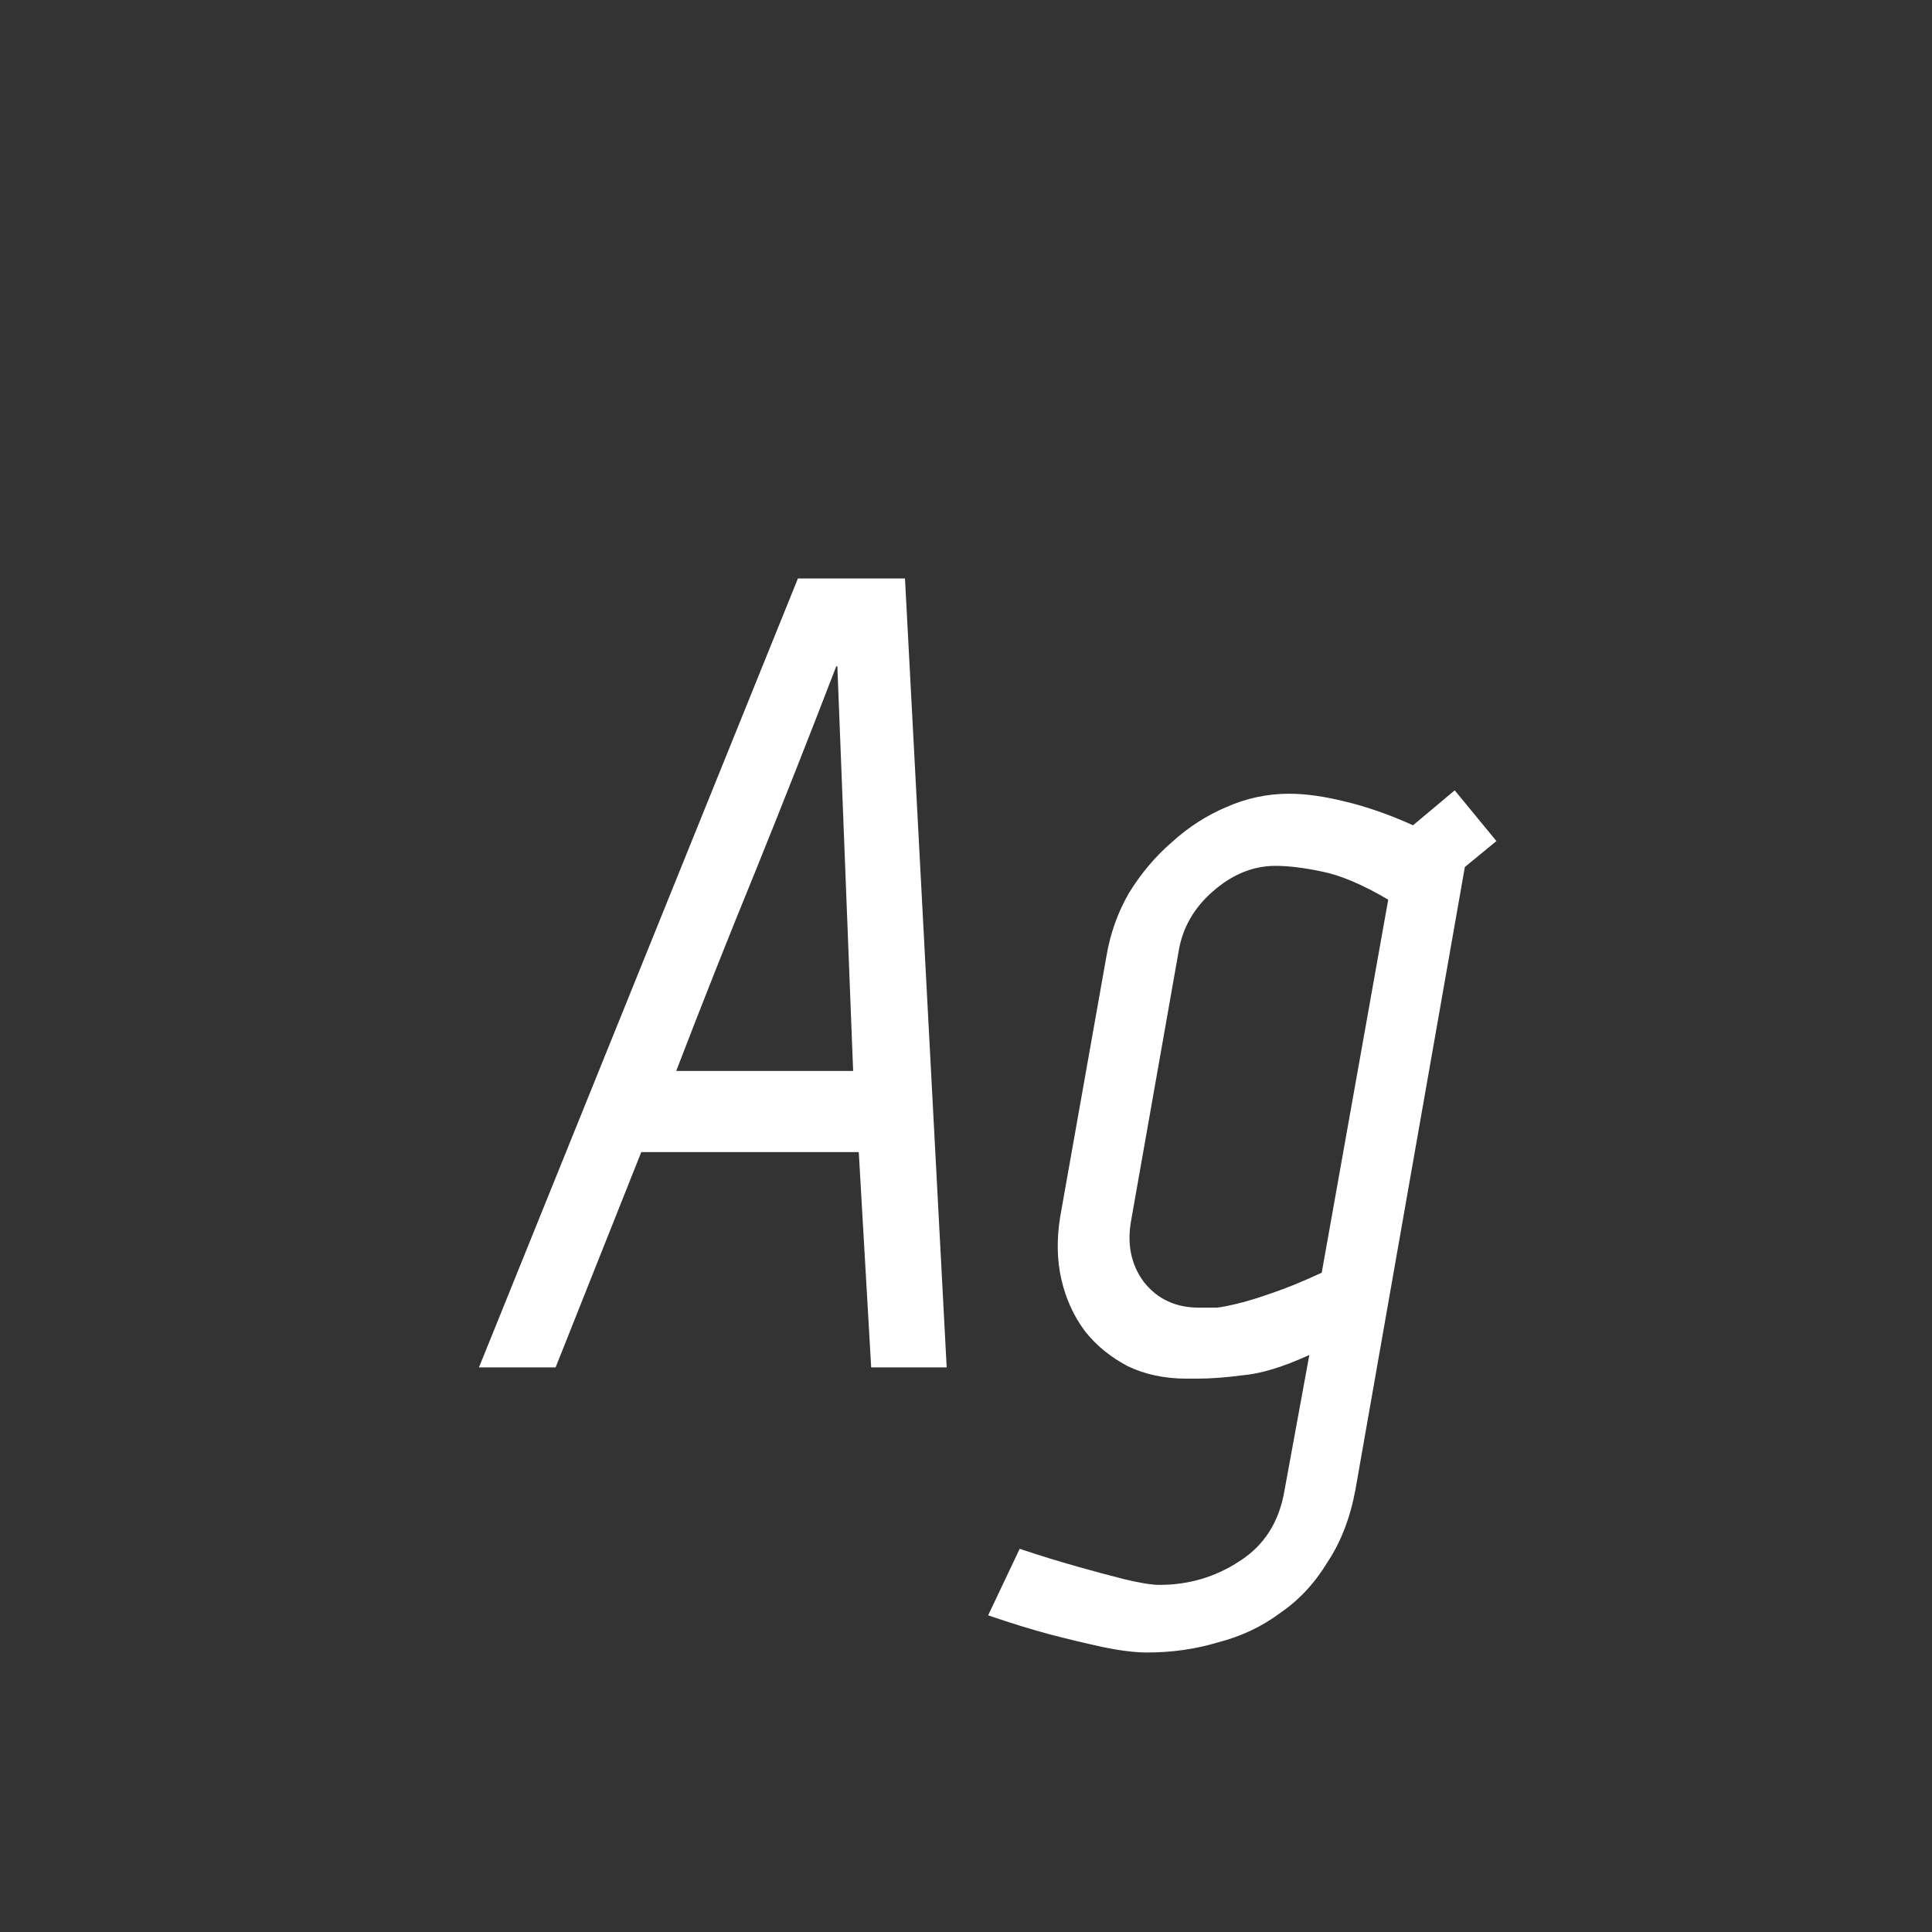 <svg width="24" height="24" viewBox="0 0 24 24" fill="none" xmlns="http://www.w3.org/2000/svg">
<rect x="0" y="0" width="24" height="24" fill="#333333" stroke="none"/>
<path d="M10.402 8.278H10.388C10.061 9.127 9.73 9.967 9.394 10.798C9.058 11.619 8.726 12.455 8.4 13.304H10.598L10.402 8.278ZM6.902 16.986H5.95L9.912 7.186H11.242L11.76 16.986H10.822L10.668 14.312H7.966L6.902 16.986ZM17.245 11.176C16.928 10.989 16.653 10.873 16.419 10.826C16.195 10.779 16.004 10.756 15.845 10.756C15.565 10.756 15.304 10.863 15.061 11.078C14.828 11.283 14.688 11.531 14.641 11.82L14.053 15.152C13.997 15.451 14.049 15.707 14.207 15.922C14.375 16.137 14.604 16.244 14.893 16.244C14.968 16.244 15.043 16.244 15.117 16.244C15.192 16.235 15.285 16.216 15.397 16.188C15.509 16.16 15.645 16.118 15.803 16.062C15.971 16.006 16.177 15.922 16.419 15.81L17.245 11.176ZM16.839 18.498C16.774 18.853 16.657 19.156 16.489 19.408C16.331 19.669 16.135 19.879 15.901 20.038C15.677 20.206 15.421 20.327 15.131 20.402C14.851 20.486 14.557 20.528 14.249 20.528C14.1 20.528 13.913 20.505 13.689 20.458C13.475 20.411 13.26 20.36 13.045 20.304C12.803 20.239 12.546 20.159 12.275 20.066L12.667 19.24C12.919 19.324 13.162 19.399 13.395 19.464C13.591 19.52 13.783 19.571 13.969 19.618C14.165 19.665 14.31 19.688 14.403 19.688C14.767 19.688 15.099 19.59 15.397 19.394C15.705 19.198 15.892 18.904 15.957 18.512L16.265 16.832C15.939 16.981 15.663 17.065 15.439 17.084C15.225 17.112 15.038 17.126 14.879 17.126H14.739C14.469 17.126 14.226 17.075 14.011 16.972C13.797 16.86 13.619 16.715 13.479 16.538C13.339 16.351 13.241 16.137 13.185 15.894C13.129 15.651 13.125 15.39 13.171 15.11L13.745 11.876C13.792 11.596 13.885 11.335 14.025 11.092C14.175 10.849 14.352 10.639 14.557 10.462C14.763 10.275 14.987 10.131 15.229 10.028C15.481 9.916 15.743 9.86 16.013 9.86C16.219 9.86 16.452 9.893 16.713 9.958C16.984 10.023 17.264 10.121 17.553 10.252L18.071 9.818L18.589 10.448L18.197 10.77L16.839 18.498Z" fill="white"/>
</svg>
